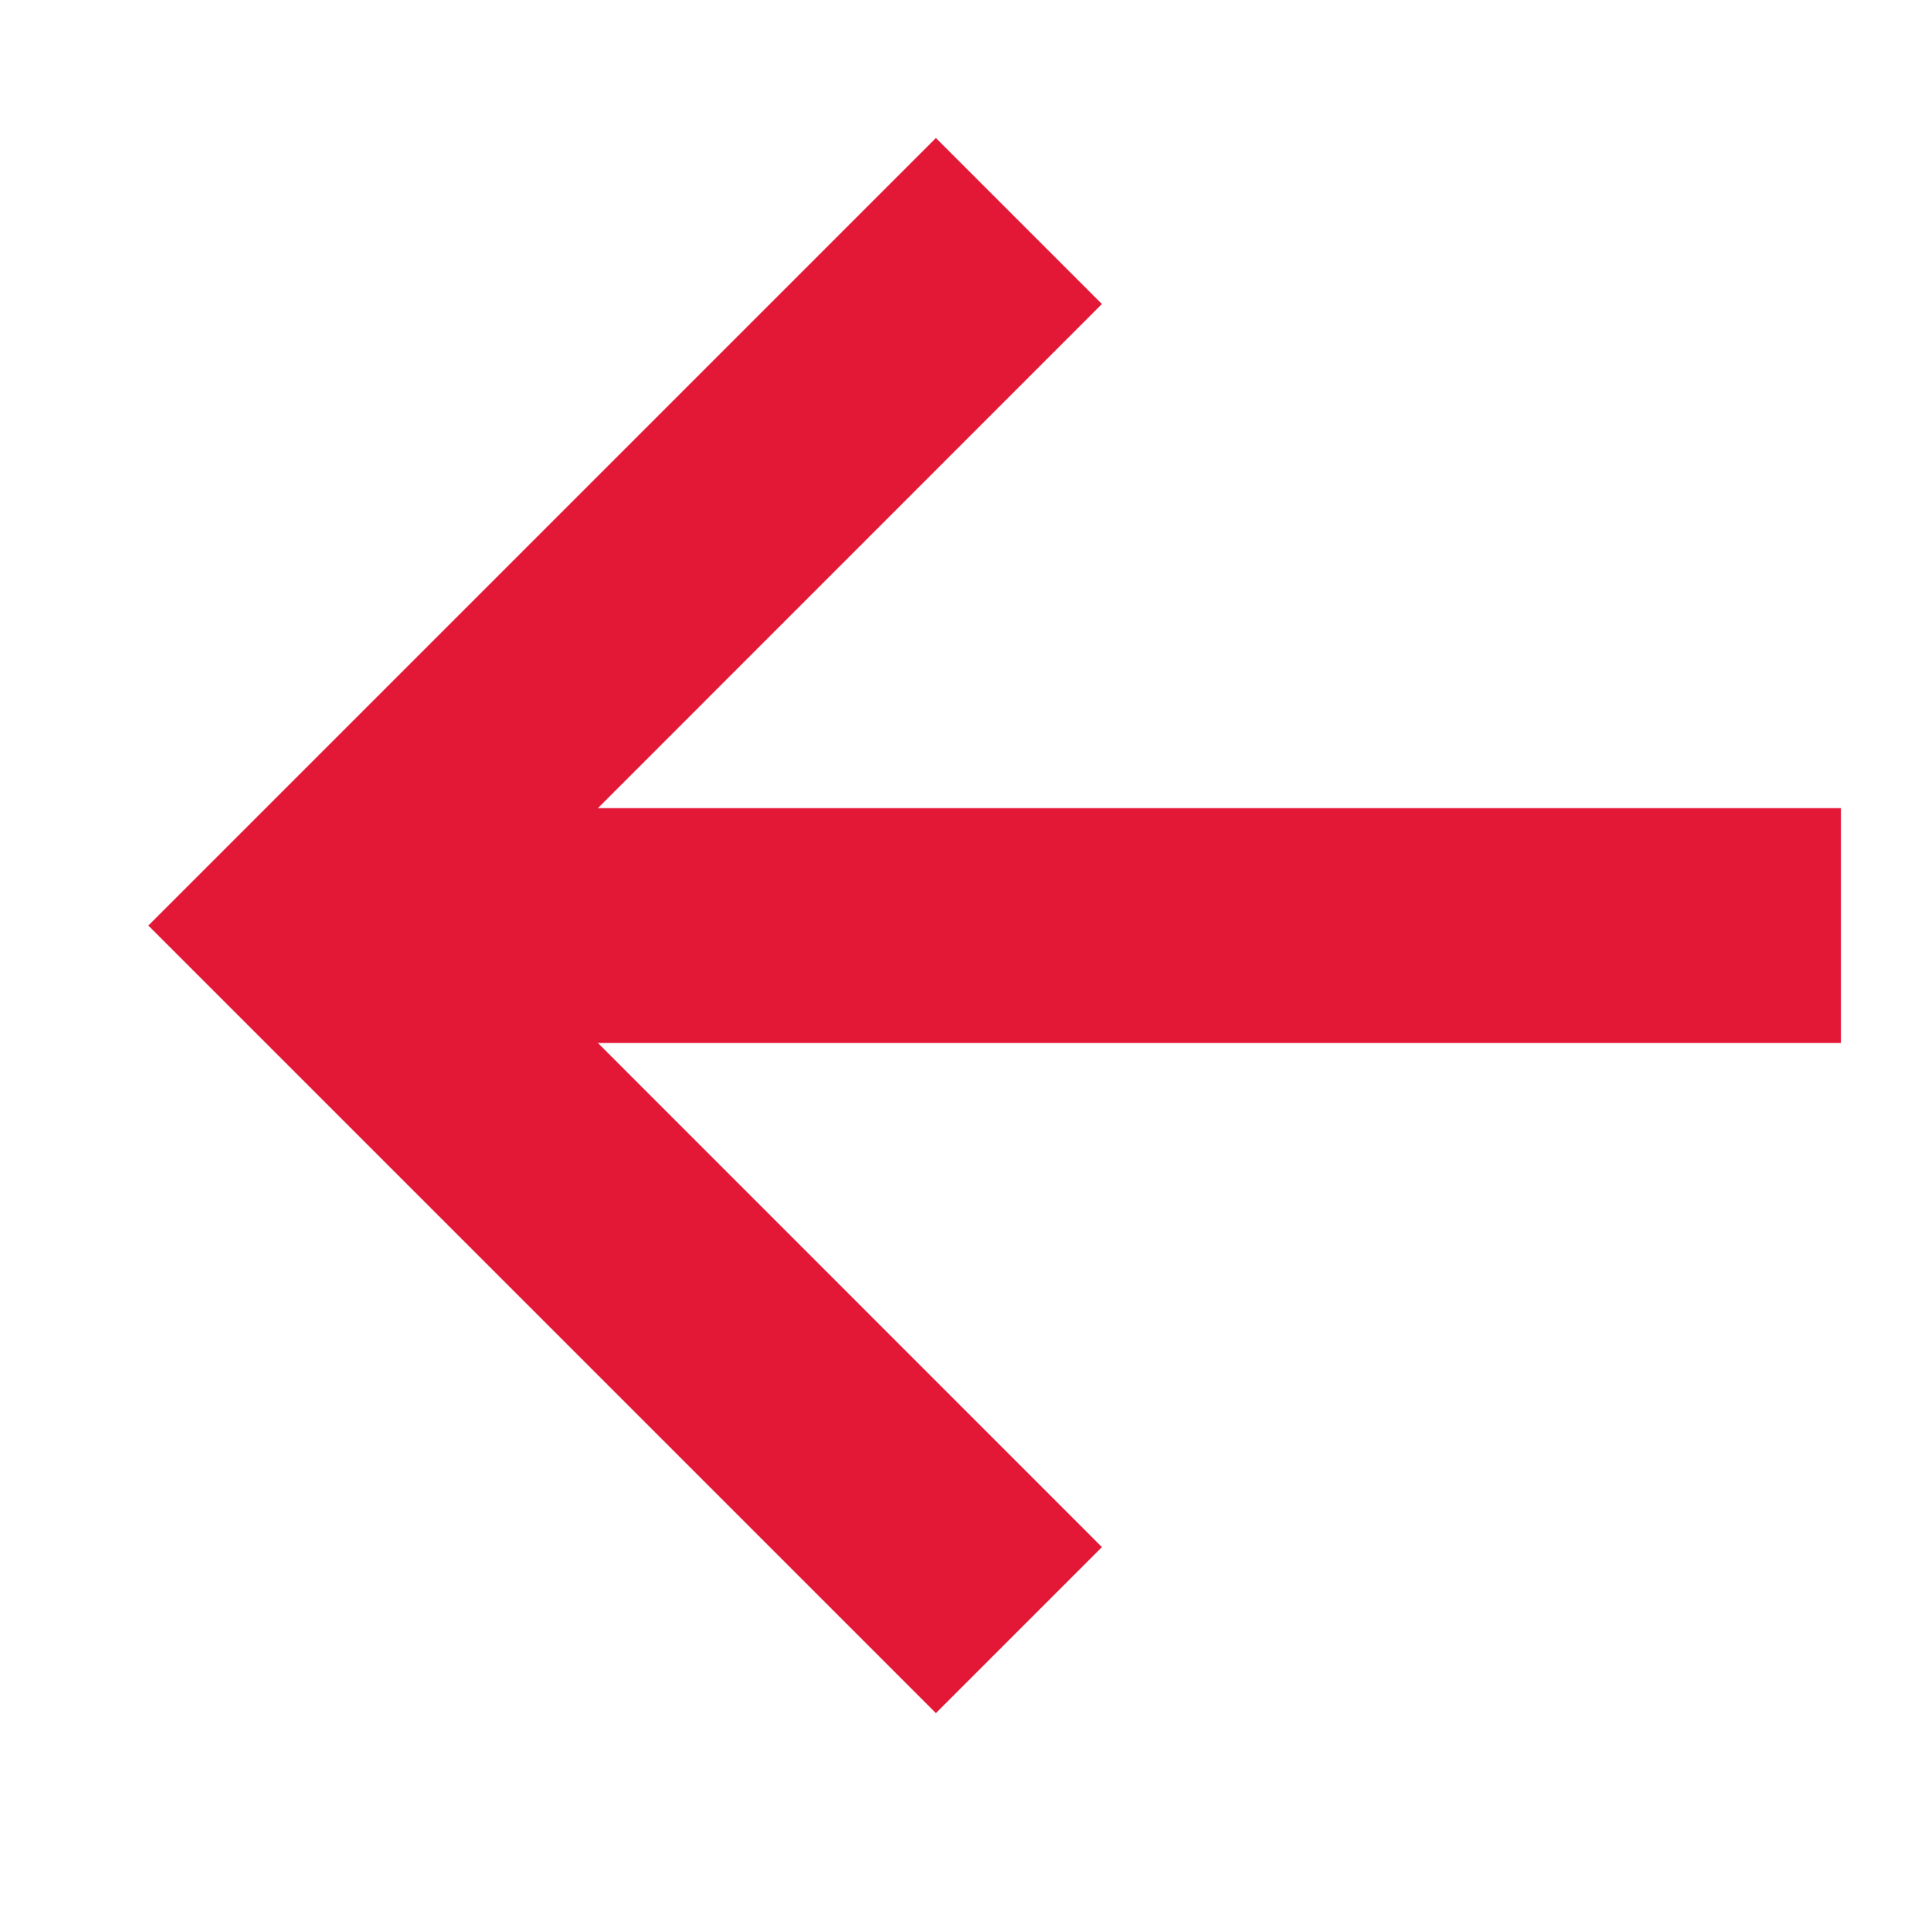 <svg width="14" height="14" viewBox="0 0 14 14" fill="none" xmlns="http://www.w3.org/2000/svg">
<path fill-rule="evenodd" clip-rule="evenodd" d="M1.075 6.707L6.782 12.414L7.985 11.211L3.482 6.707L7.985 2.203L6.782 1L1.075 6.707Z" fill="#E31837"/>
<path fill-rule="evenodd" clip-rule="evenodd" d="M2.278 7.558L13.34 7.558L13.34 5.856L2.278 5.856L2.278 7.558Z" fill="#E31837"/>
</svg>
